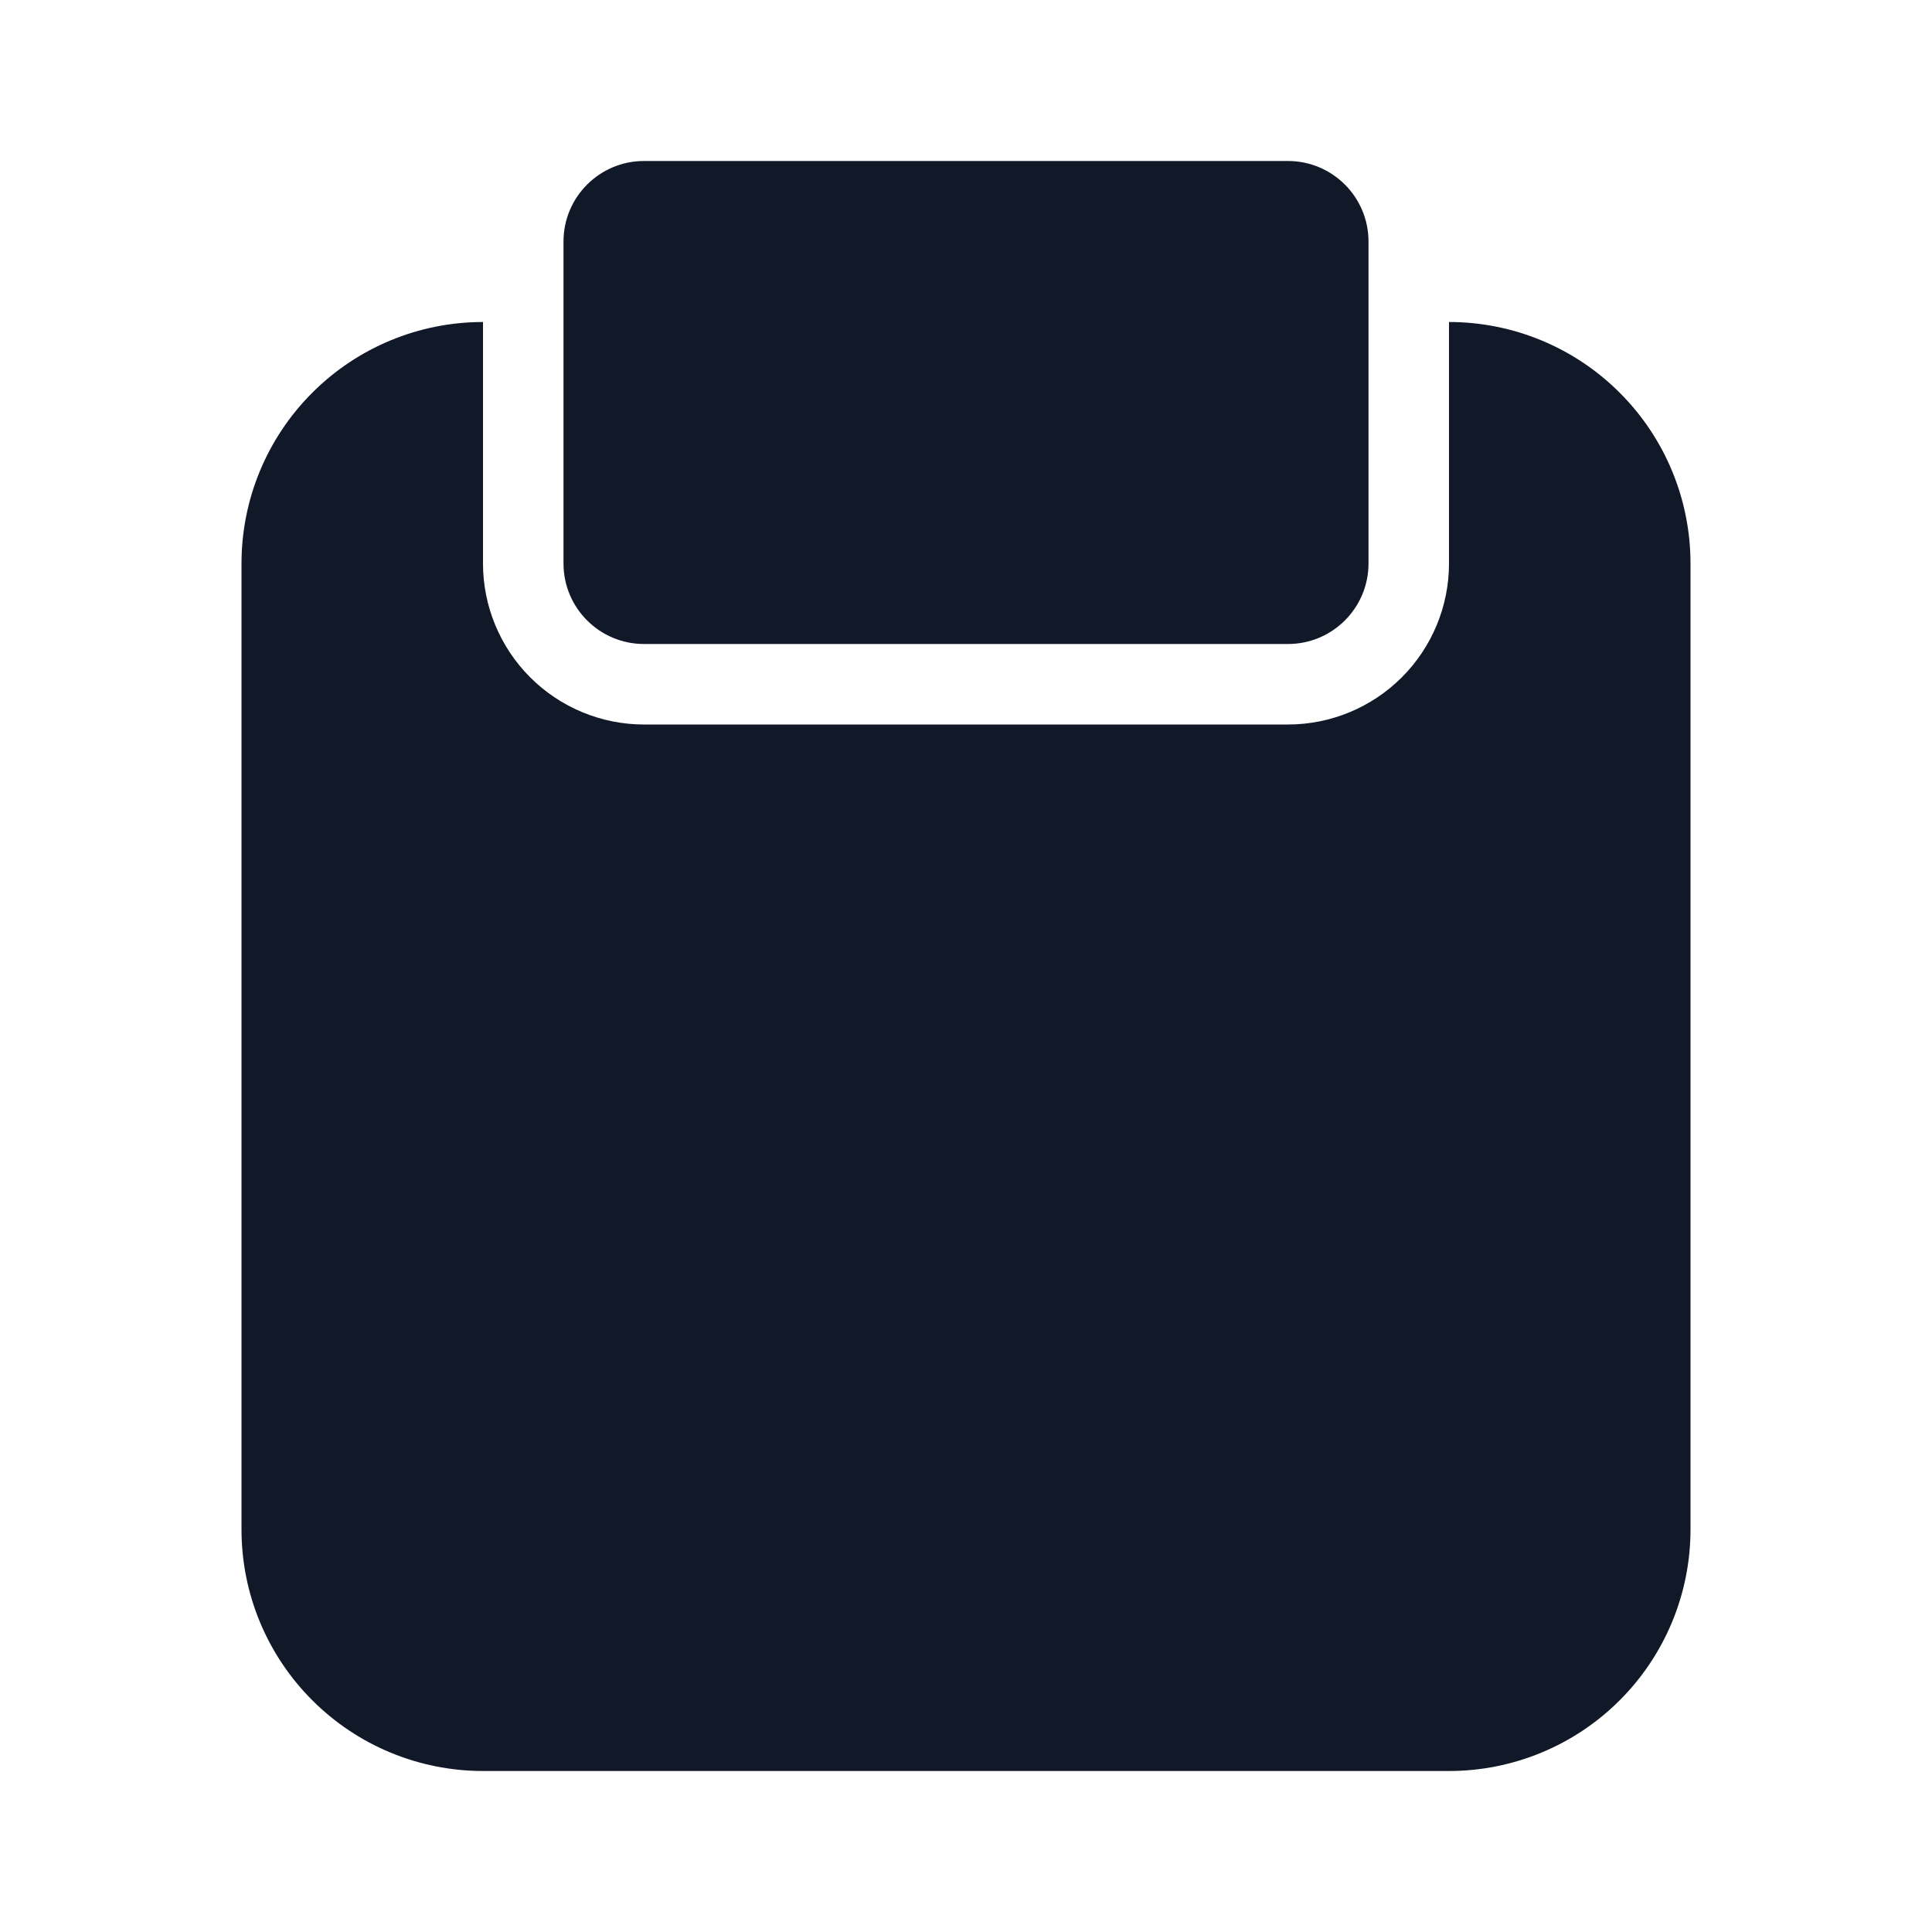 <svg width="24" height="24" viewBox="0 0 24 24" fill="none" xmlns="http://www.w3.org/2000/svg">
<g clip-path="url(#clip0_1_5954)">
<path d="M18 4V7C18 7.53 17.789 8.039 17.414 8.414C17.039 8.789 16.53 9 16 9H8C7.47 9 6.961 8.789 6.586 8.414C6.211 8.039 6 7.53 6 7V4C5.204 4 4.441 4.316 3.879 4.879C3.316 5.441 3 6.204 3 7V19C3 19.796 3.316 20.559 3.879 21.121C4.441 21.684 5.204 22 6 22H18C18.796 22 19.559 21.684 20.121 21.121C20.684 20.559 21 19.796 21 19V7C21 6.204 20.684 5.441 20.121 4.879C19.559 4.316 18.796 4 18 4Z" fill="#111827"/>
<path d="M16 2H8C7.448 2 7 2.448 7 3V7C7 7.552 7.448 8 8 8H16C16.552 8 17 7.552 17 7V3C17 2.448 16.552 2 16 2Z" fill="#111827"/>
</g>
<defs>
<clipPath id="clip0_1_5954">
<rect width="24" height="24" fill="white"/>
</clipPath>
</defs>
</svg>
